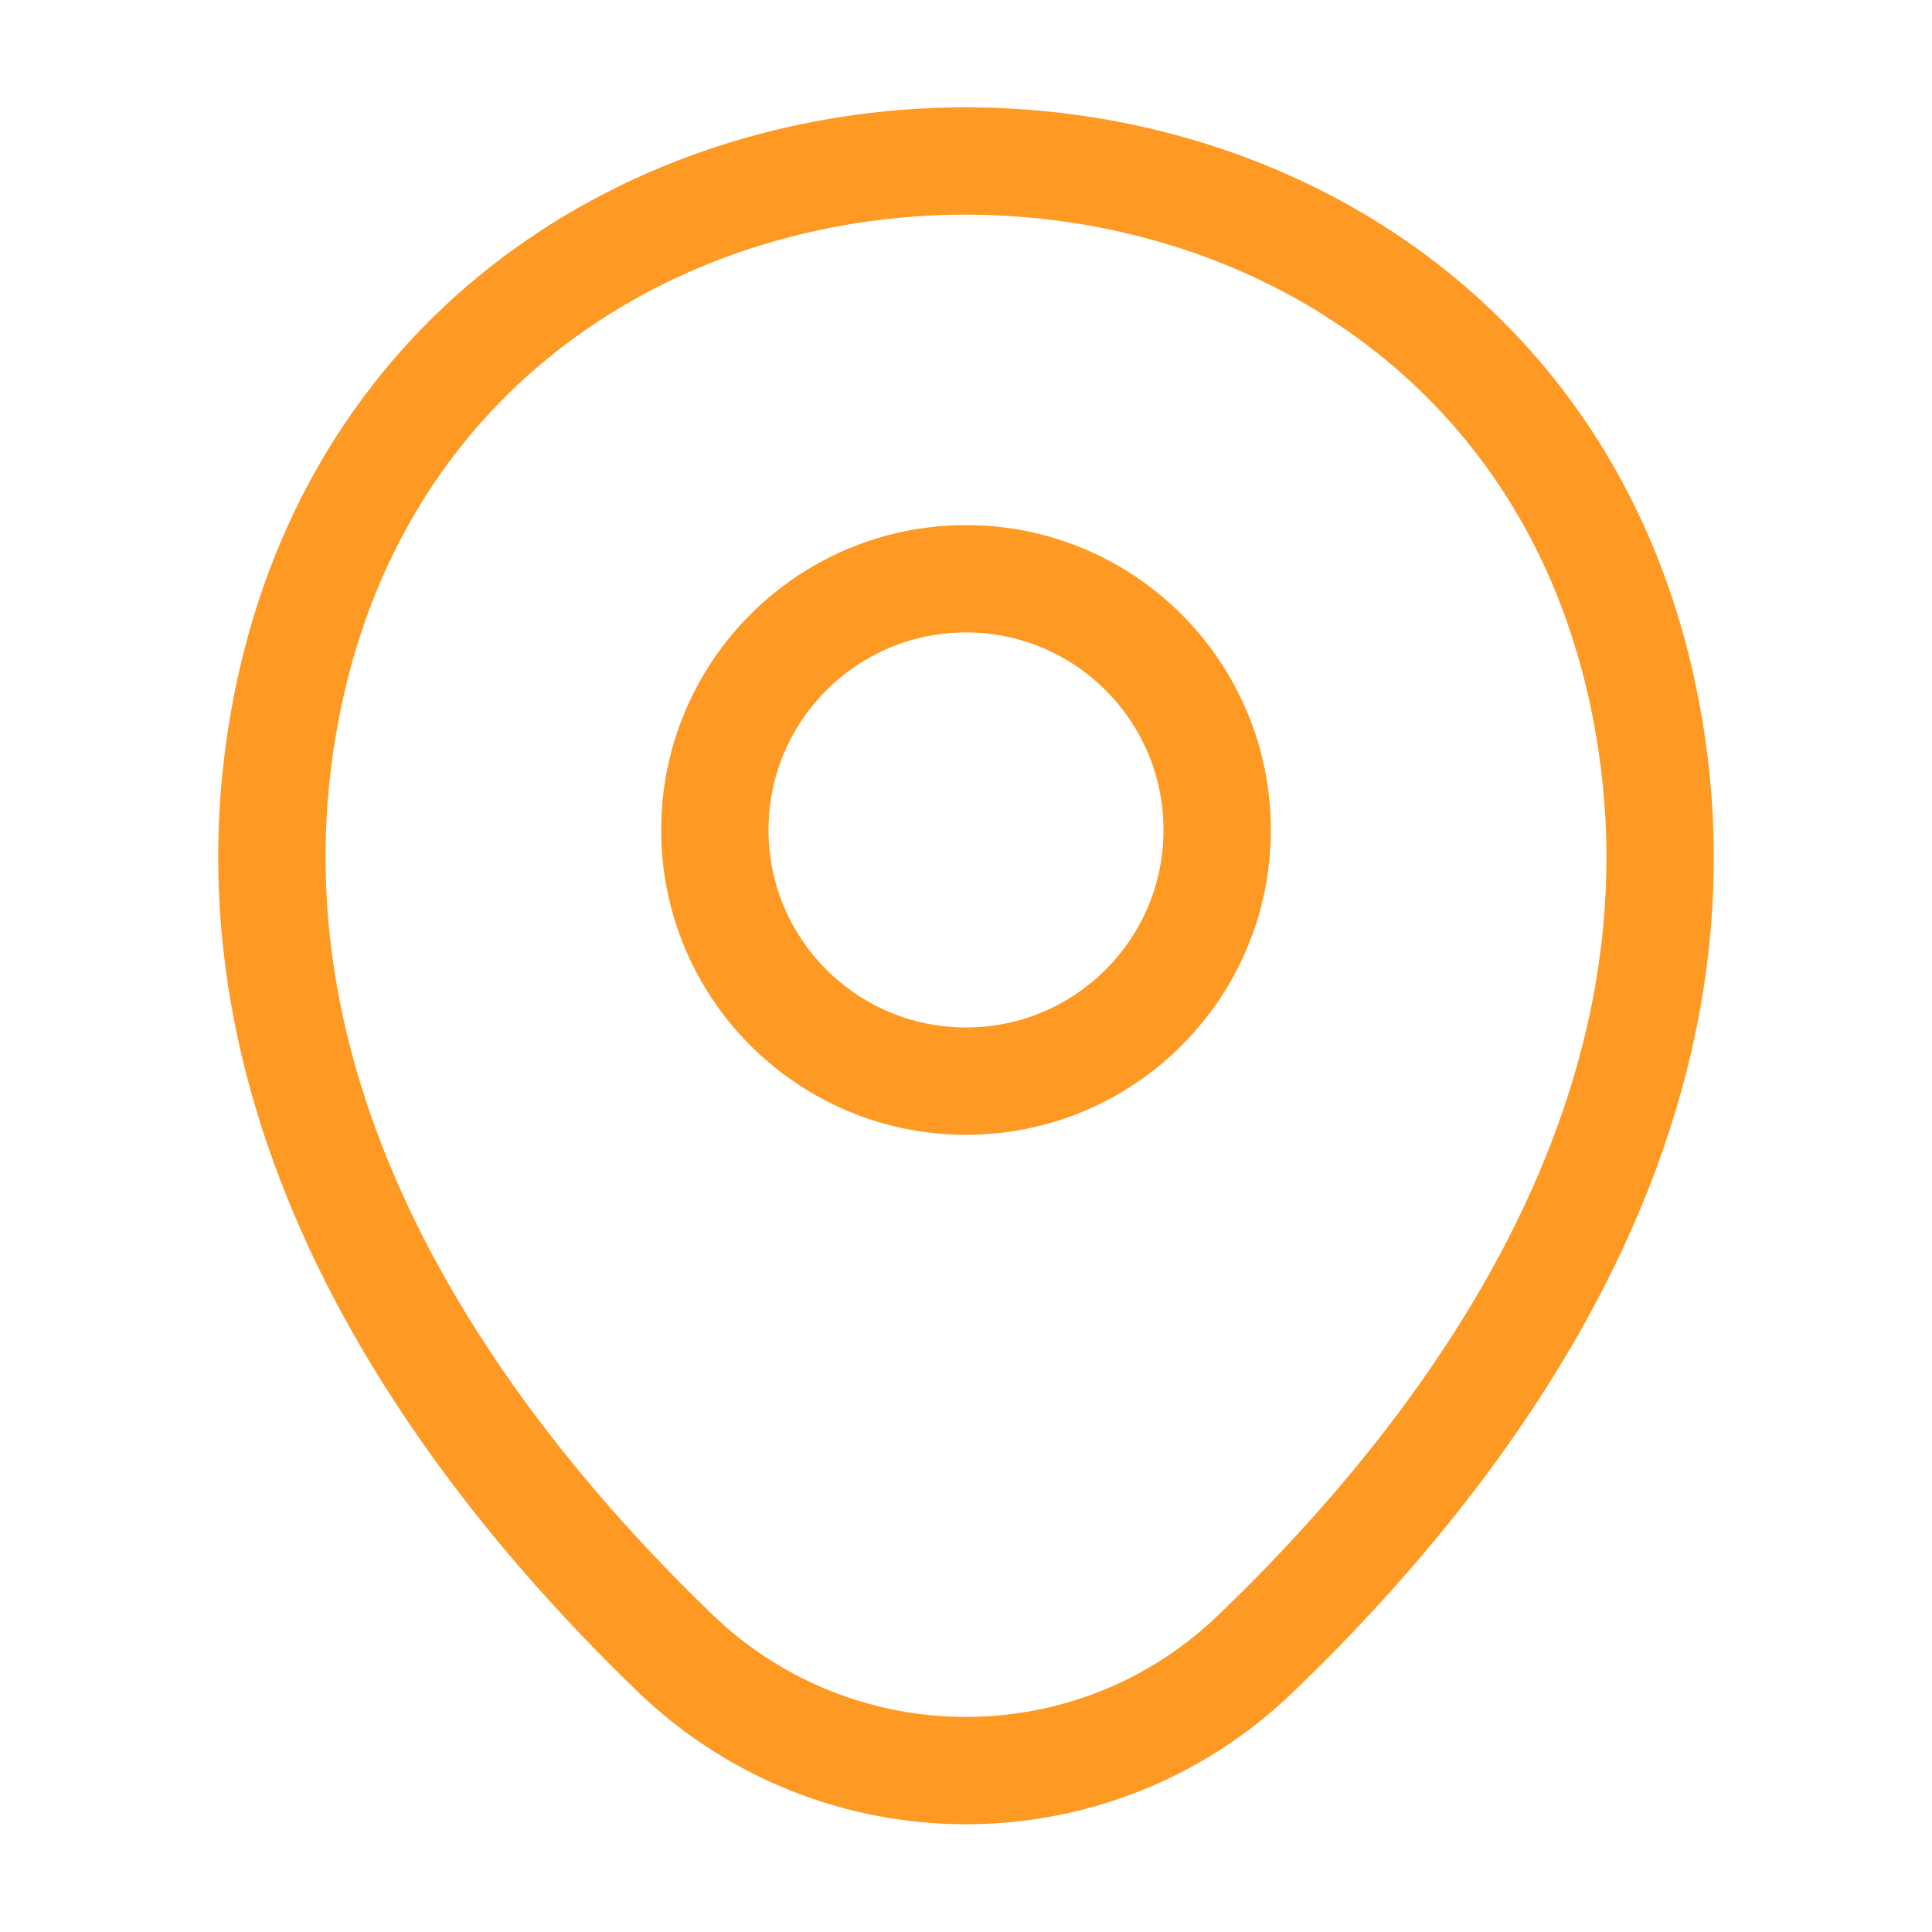 <svg width="54" height="54" viewBox="0 0 54 54" fill="none" xmlns="http://www.w3.org/2000/svg">
<path d="M27 30.218C30.877 30.218 34.02 27.075 34.02 23.198C34.02 19.32 30.877 16.177 27 16.177C23.123 16.177 19.98 19.32 19.98 23.198C19.98 27.075 23.123 30.218 27 30.218Z" stroke="#FE9923" stroke-width="3"/>
<path d="M8.145 19.102C12.578 -0.382 41.445 -0.36 45.855 19.125C48.443 30.555 41.333 40.23 35.1 46.215C30.578 50.58 23.422 50.58 18.878 46.215C12.668 40.23 5.557 30.532 8.145 19.102Z" stroke="#FE9923" stroke-width="3"/>
</svg>
